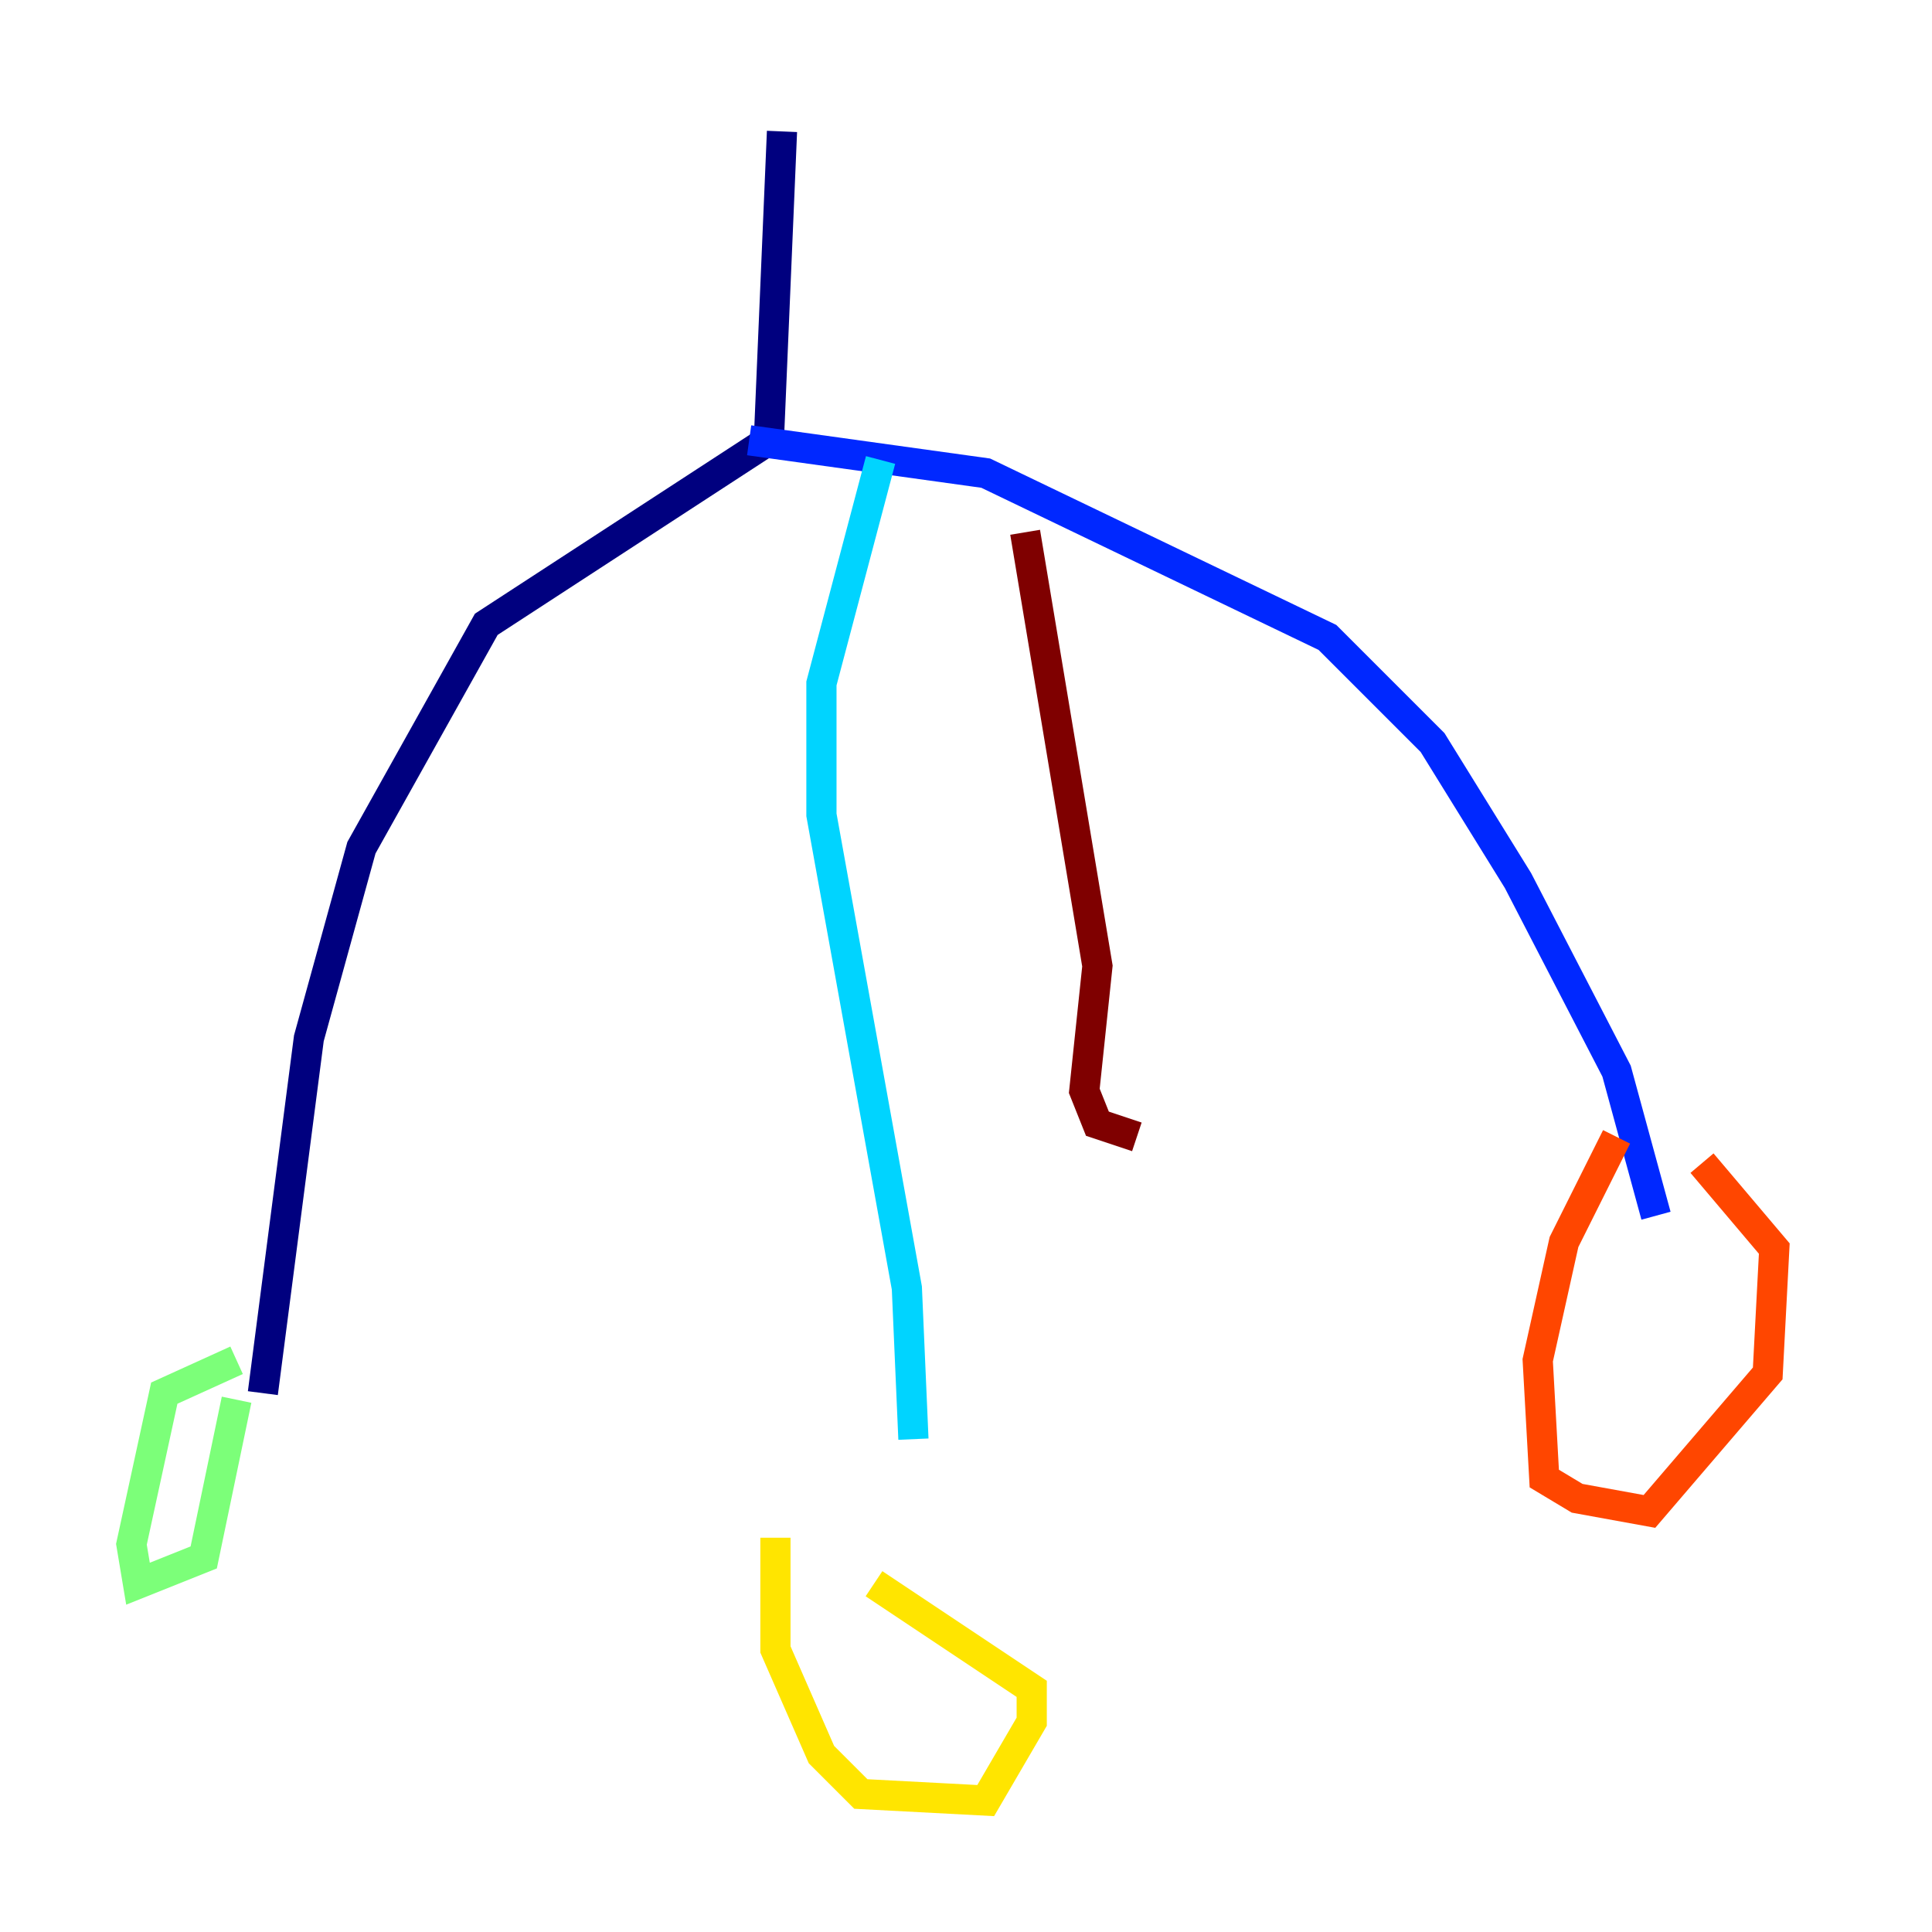 <?xml version="1.0" encoding="utf-8" ?>
<svg baseProfile="tiny" height="128" version="1.2" viewBox="0,0,128,128" width="128" xmlns="http://www.w3.org/2000/svg" xmlns:ev="http://www.w3.org/2001/xml-events" xmlns:xlink="http://www.w3.org/1999/xlink"><defs /><polyline fill="none" points="51.809,8.707 50.939,29.17 32.218,41.361 23.946,56.163 20.463,68.789 17.415,92.299" stroke="#00007f" stroke-width="2" /><polyline fill="none" points="49.633,29.17 65.306,31.347 87.946,42.231 94.912,49.197 100.571,58.34 107.102,70.966 109.714,80.544" stroke="#0028ff" stroke-width="2" /><polyline fill="none" points="58.34,30.476 54.422,45.279 54.422,53.986 60.082,85.333 60.517,95.347" stroke="#00d4ff" stroke-width="2" /><polyline fill="none" points="15.674,90.122 10.884,92.299 8.707,102.313 9.143,104.925 13.497,103.184 15.674,92.735" stroke="#7cff79" stroke-width="2" /><polyline fill="none" points="51.374,101.878 51.374,109.279 54.422,116.245 57.034,118.857 65.306,119.293 68.354,114.068 68.354,111.891 57.905,104.925" stroke="#ffe500" stroke-width="2" /><polyline fill="none" points="107.102,75.32 103.619,82.286 101.878,90.122 102.313,97.959 104.49,99.265 109.279,100.136 117.116,90.993 117.551,82.721 112.762,77.061" stroke="#ff4600" stroke-width="2" /><polyline fill="none" points="67.918,35.265 72.707,64.0 71.837,72.272 72.707,74.449 75.32,75.32" stroke="#7f0000" stroke-width="2" /></svg>